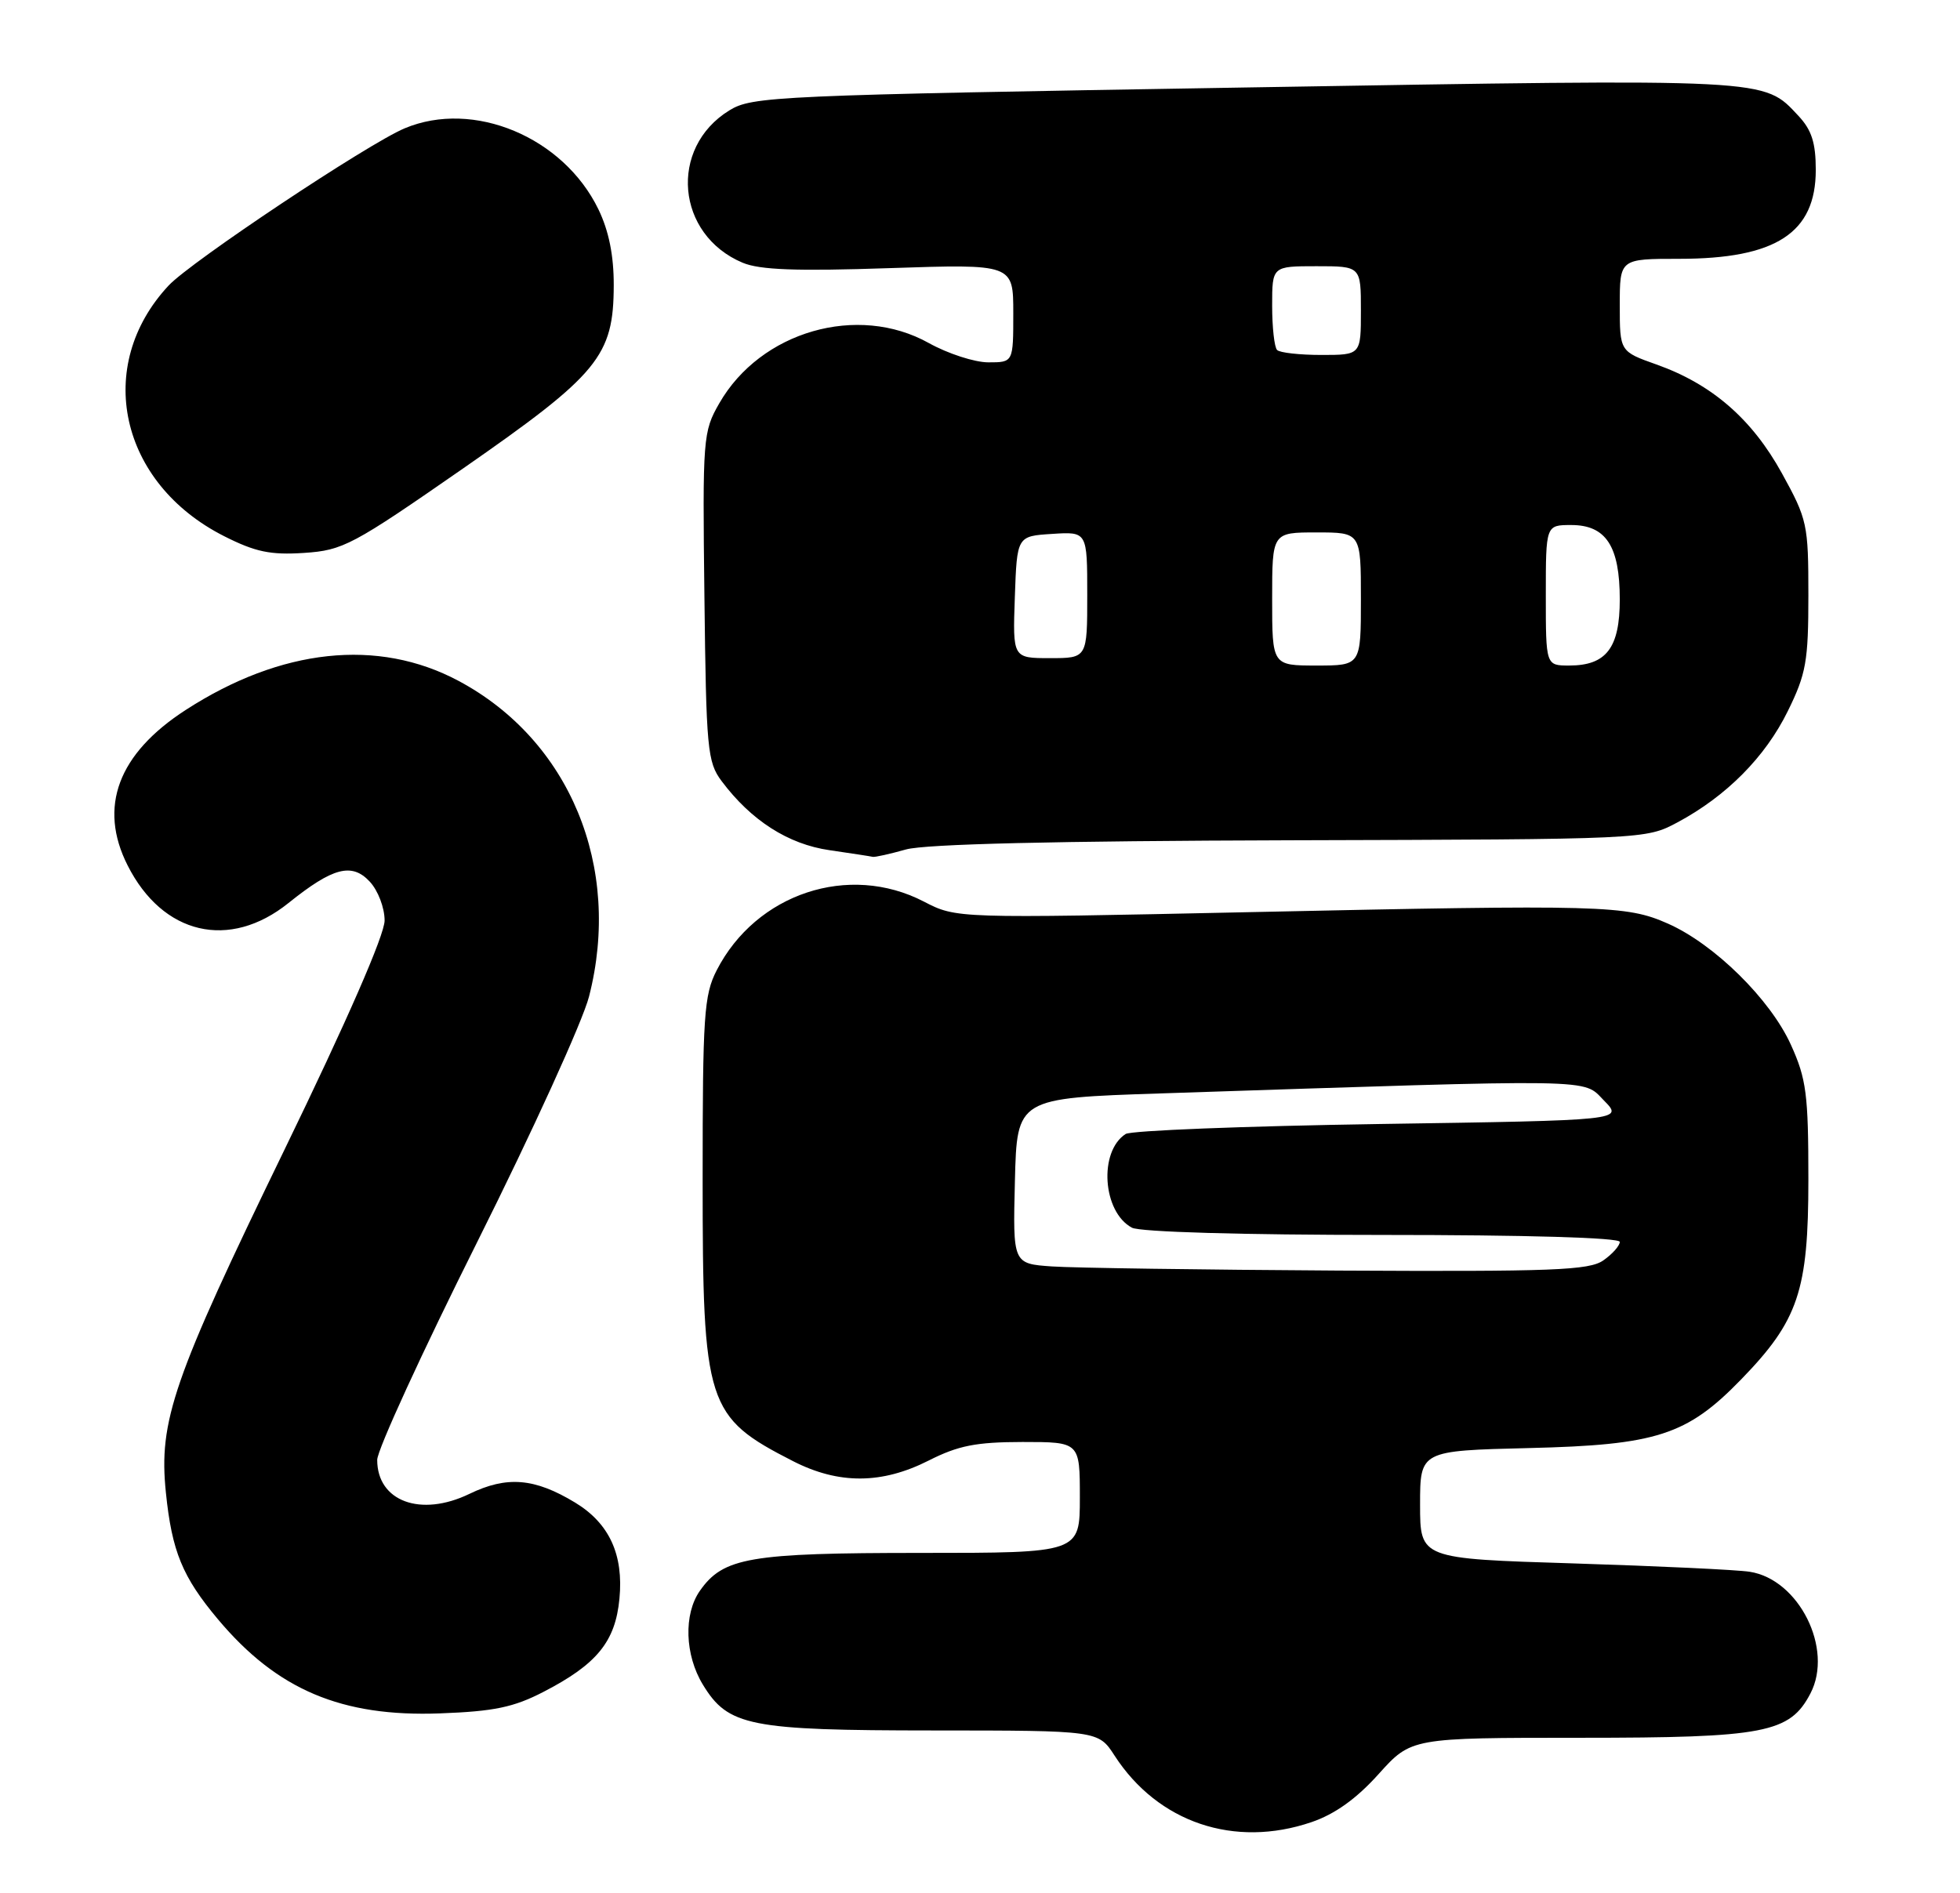 <?xml version="1.0" encoding="UTF-8" standalone="no"?>
<!DOCTYPE svg PUBLIC "-//W3C//DTD SVG 1.1//EN" "http://www.w3.org/Graphics/SVG/1.1/DTD/svg11.dtd" >
<svg xmlns="http://www.w3.org/2000/svg" xmlns:xlink="http://www.w3.org/1999/xlink" version="1.1" viewBox="0 0 265 256">
 <g >
 <path fill="currentColor"
d=" M 177.31 246.41 C 180.48 245.33 183.39 243.25 186.39 239.91 C 190.81 235.00 190.81 235.00 213.65 235.00 C 238.63 235.00 241.99 234.35 244.78 229.00 C 247.92 222.98 243.23 213.58 236.57 212.55 C 234.88 212.28 224.16 211.78 212.75 211.42 C 192.00 210.78 192.00 210.78 192.00 203.48 C 192.00 196.18 192.00 196.18 206.75 195.82 C 223.97 195.41 228.08 194.08 235.38 186.57 C 243.15 178.57 244.50 174.57 244.50 159.50 C 244.50 147.98 244.23 145.90 242.14 141.29 C 239.36 135.14 231.79 127.68 225.51 124.90 C 219.86 122.40 216.84 122.32 168.91 123.35 C 129.31 124.20 129.31 124.20 124.91 121.92 C 114.77 116.66 102.23 120.82 96.90 131.21 C 95.18 134.56 95.00 137.31 95.00 159.49 C 95.00 190.05 95.50 191.60 107.22 197.59 C 113.40 200.75 119.23 200.72 125.58 197.50 C 129.57 195.48 131.97 195.01 138.25 195.00 C 146.00 195.00 146.00 195.00 146.00 202.50 C 146.00 210.00 146.00 210.00 124.47 210.00 C 101.34 210.00 97.79 210.61 94.63 215.12 C 92.41 218.28 92.59 223.81 95.03 227.81 C 98.45 233.43 101.29 234.00 126.22 234.01 C 148.50 234.02 148.50 234.02 150.70 237.42 C 156.56 246.47 166.90 249.96 177.31 246.41 Z  M 73.50 228.78 C 80.70 225.06 83.20 222.00 83.75 216.20 C 84.33 210.24 82.38 206.00 77.77 203.20 C 72.28 199.87 68.54 199.56 63.46 202.02 C 56.88 205.20 51.00 203.03 51.00 197.42 C 51.00 196.08 57.09 182.81 64.54 167.92 C 71.98 153.04 78.78 138.12 79.64 134.76 C 84.13 117.24 77.04 100.09 61.97 92.06 C 51.10 86.27 38.00 87.67 25.12 96.00 C 15.96 101.92 13.26 109.13 17.25 117.02 C 21.99 126.42 31.02 128.53 39.01 122.11 C 45.00 117.30 47.57 116.62 49.99 119.22 C 51.11 120.42 52.00 122.75 52.00 124.48 C 52.00 126.42 46.93 138.03 38.43 155.54 C 23.38 186.53 21.43 192.16 22.43 201.85 C 23.24 209.79 24.66 213.25 29.48 218.99 C 37.47 228.51 46.18 232.20 59.50 231.70 C 66.79 231.43 69.45 230.88 73.50 228.78 Z  M 122.50 114.87 C 125.15 114.14 142.68 113.72 174.50 113.63 C 222.50 113.50 222.50 113.50 226.80 111.21 C 233.41 107.67 238.67 102.38 241.72 96.16 C 244.20 91.12 244.50 89.41 244.50 80.50 C 244.50 70.90 244.36 70.24 240.92 64.00 C 236.87 56.65 231.45 51.95 223.96 49.29 C 219.00 47.53 219.00 47.53 219.00 41.27 C 219.00 35.00 219.00 35.00 227.03 35.00 C 240.12 35.00 245.50 31.50 245.50 22.98 C 245.50 19.30 244.94 17.57 243.15 15.66 C 238.37 10.57 239.80 10.64 168.38 11.83 C 104.54 12.89 101.71 13.02 98.59 14.94 C 90.38 20.02 91.41 31.75 100.41 35.53 C 102.72 36.50 107.70 36.69 120.25 36.26 C 137.00 35.70 137.00 35.70 137.00 42.35 C 137.00 49.00 137.00 49.00 133.63 49.00 C 131.77 49.00 128.15 47.82 125.58 46.39 C 115.97 41.02 102.83 44.80 97.25 54.54 C 95.05 58.37 94.98 59.20 95.24 80.68 C 95.48 101.31 95.64 103.05 97.56 105.62 C 101.55 110.95 106.55 114.16 112.15 114.97 C 115.09 115.40 117.72 115.80 118.00 115.87 C 118.28 115.94 120.30 115.49 122.50 114.87 Z  M 62.61 63.35 C 80.95 50.60 82.96 48.16 82.98 38.57 C 82.99 34.56 82.32 31.23 80.91 28.31 C 76.18 18.54 64.02 13.45 54.72 17.35 C 49.75 19.43 25.83 35.37 22.80 38.61 C 12.65 49.48 16.15 65.34 30.29 72.50 C 34.52 74.64 36.56 75.07 41.11 74.77 C 46.38 74.42 47.64 73.75 62.61 63.35 Z  M 142.22 171.26 C 136.94 170.89 136.94 170.89 137.22 159.70 C 137.50 148.50 137.50 148.50 157.00 147.86 C 216.75 145.89 213.94 145.84 216.86 148.82 C 219.50 151.50 219.50 151.50 186.50 152.00 C 168.35 152.28 152.91 152.88 152.19 153.35 C 148.52 155.72 149.07 163.90 153.04 166.02 C 154.12 166.60 167.93 167.00 186.93 167.00 C 206.36 167.00 219.00 167.37 219.00 167.94 C 219.00 168.46 218.00 169.59 216.78 170.44 C 214.86 171.79 209.96 171.97 181.03 171.82 C 162.59 171.71 145.12 171.46 142.22 171.26 Z  M 172.00 81.00 C 172.00 72.00 172.00 72.00 178.00 72.00 C 184.00 72.00 184.00 72.00 184.00 81.00 C 184.00 90.00 184.00 90.00 178.00 90.00 C 172.00 90.00 172.00 90.00 172.00 81.00 Z  M 209.00 80.50 C 209.00 71.00 209.00 71.00 212.44 71.00 C 217.14 71.00 219.00 73.86 219.00 81.07 C 219.00 87.61 217.18 90.00 212.17 90.00 C 209.00 90.00 209.00 90.00 209.00 80.50 Z  M 137.21 80.75 C 137.50 72.50 137.50 72.50 142.25 72.20 C 147.00 71.89 147.00 71.89 147.00 80.45 C 147.00 89.00 147.00 89.00 141.96 89.00 C 136.92 89.00 136.92 89.00 137.21 80.75 Z  M 172.67 47.33 C 172.30 46.97 172.00 44.27 172.00 41.33 C 172.00 36.00 172.00 36.00 178.00 36.00 C 184.00 36.00 184.00 36.00 184.00 42.00 C 184.00 48.00 184.00 48.00 178.67 48.00 C 175.73 48.00 173.03 47.70 172.67 47.33 Z "/>
</g>
</svg>